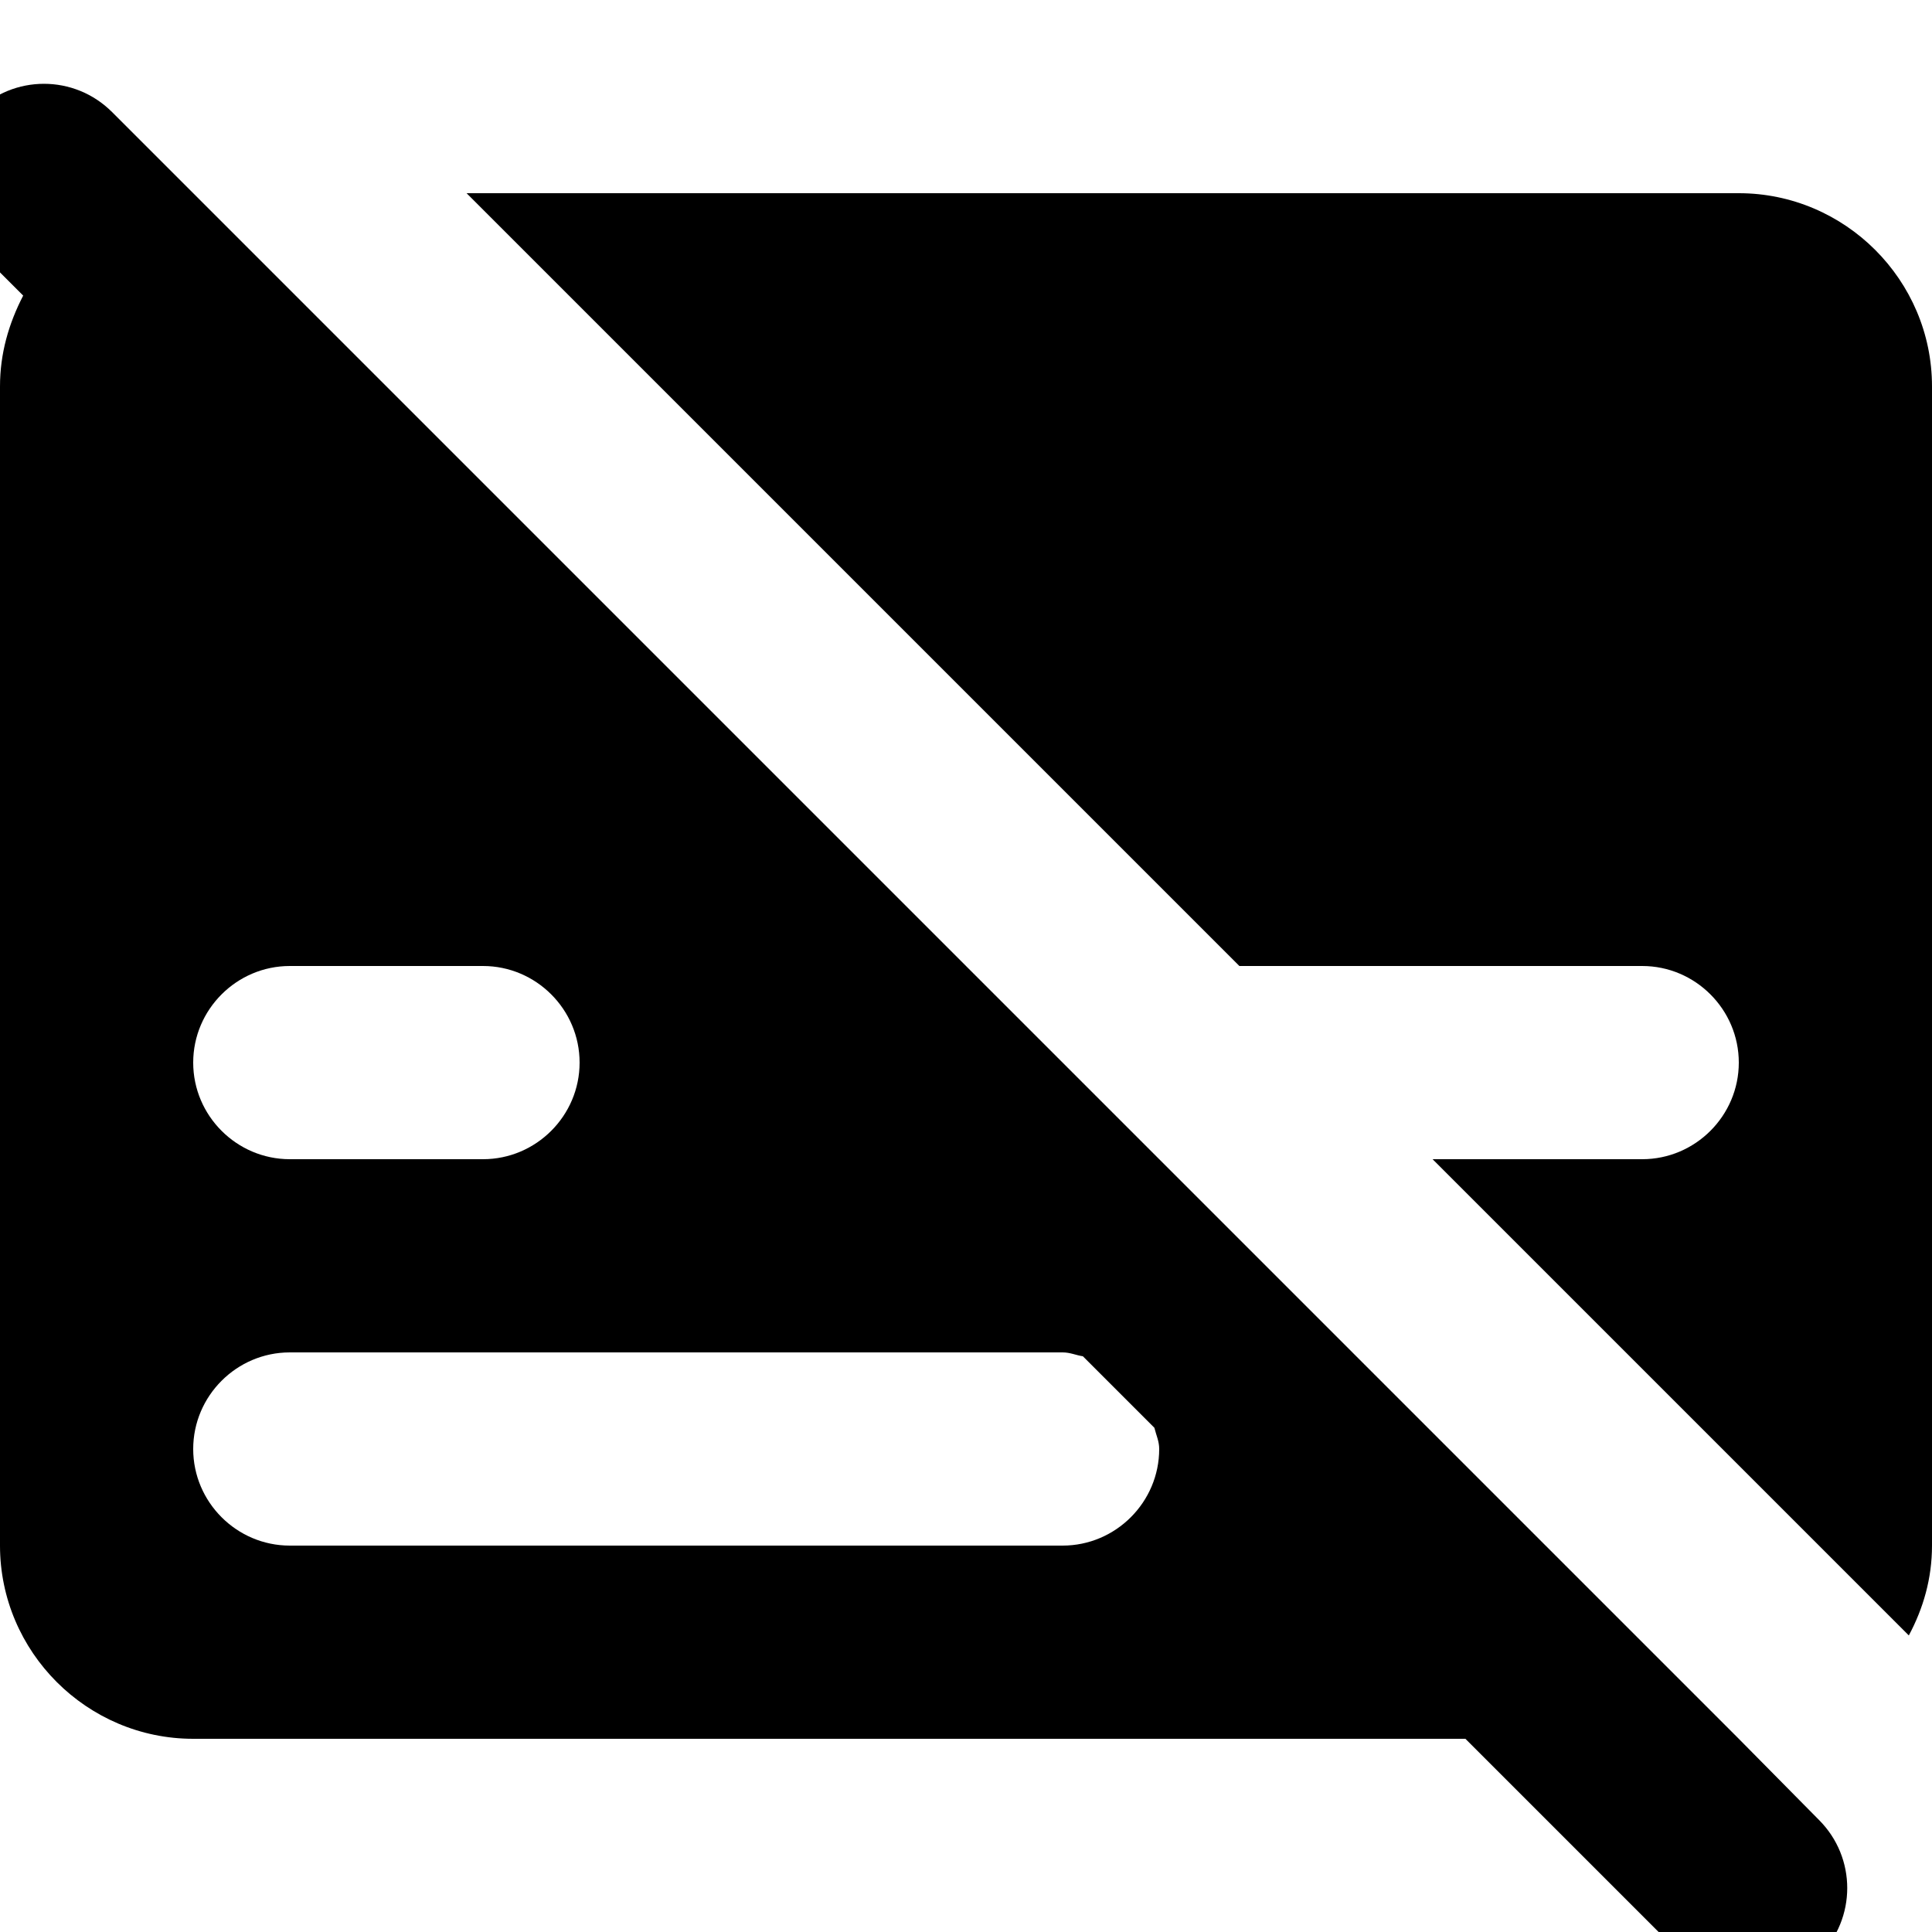 <svg xmlns="http://www.w3.org/2000/svg" enable-background="new 0 0 24 24" viewBox="2 2 20 20"><g><rect fill="none" height="24" width="24"/><rect fill="none" height="24" width="24"/></g><g><g><path d="M20,4H6.83l8,8H19c0.55,0,1,0.45,1,1c0,0.55-0.45,1-1,1h-2.17l4.93,4.93C21.91,18.65,22,18.34,22,18V6C22,4.9,21.1,4,20,4 z"/><path d="M20,20l-6-6l-1.71-1.71L12,12L3.16,3.16c-0.39-0.39-1.02-0.39-1.41,0c-0.39,0.39-0.39,1.02,0,1.41l0.49,0.49 C2.09,5.35,2,5.66,2,6v12c0,1.1,0.9,2,2,2h13.17l2.25,2.25c0.39,0.39,1.02,0.39,1.41,0c0.39-0.39,0.39-1.02,0-1.41L20,20z M8,13 c0,0.55-0.45,1-1,1H5c-0.55,0-1-0.45-1-1c0-0.55,0.45-1,1-1h2C7.55,12,8,12.45,8,13z M14,17c0,0.55-0.45,1-1,1H5 c-0.55,0-1-0.45-1-1c0-0.55,0.45-1,1-1h8c0.08,0,0.14,0.03,0.21,0.04l0.74,0.74C13.97,16.86,14,16.92,14,17z"/></g></g></svg>